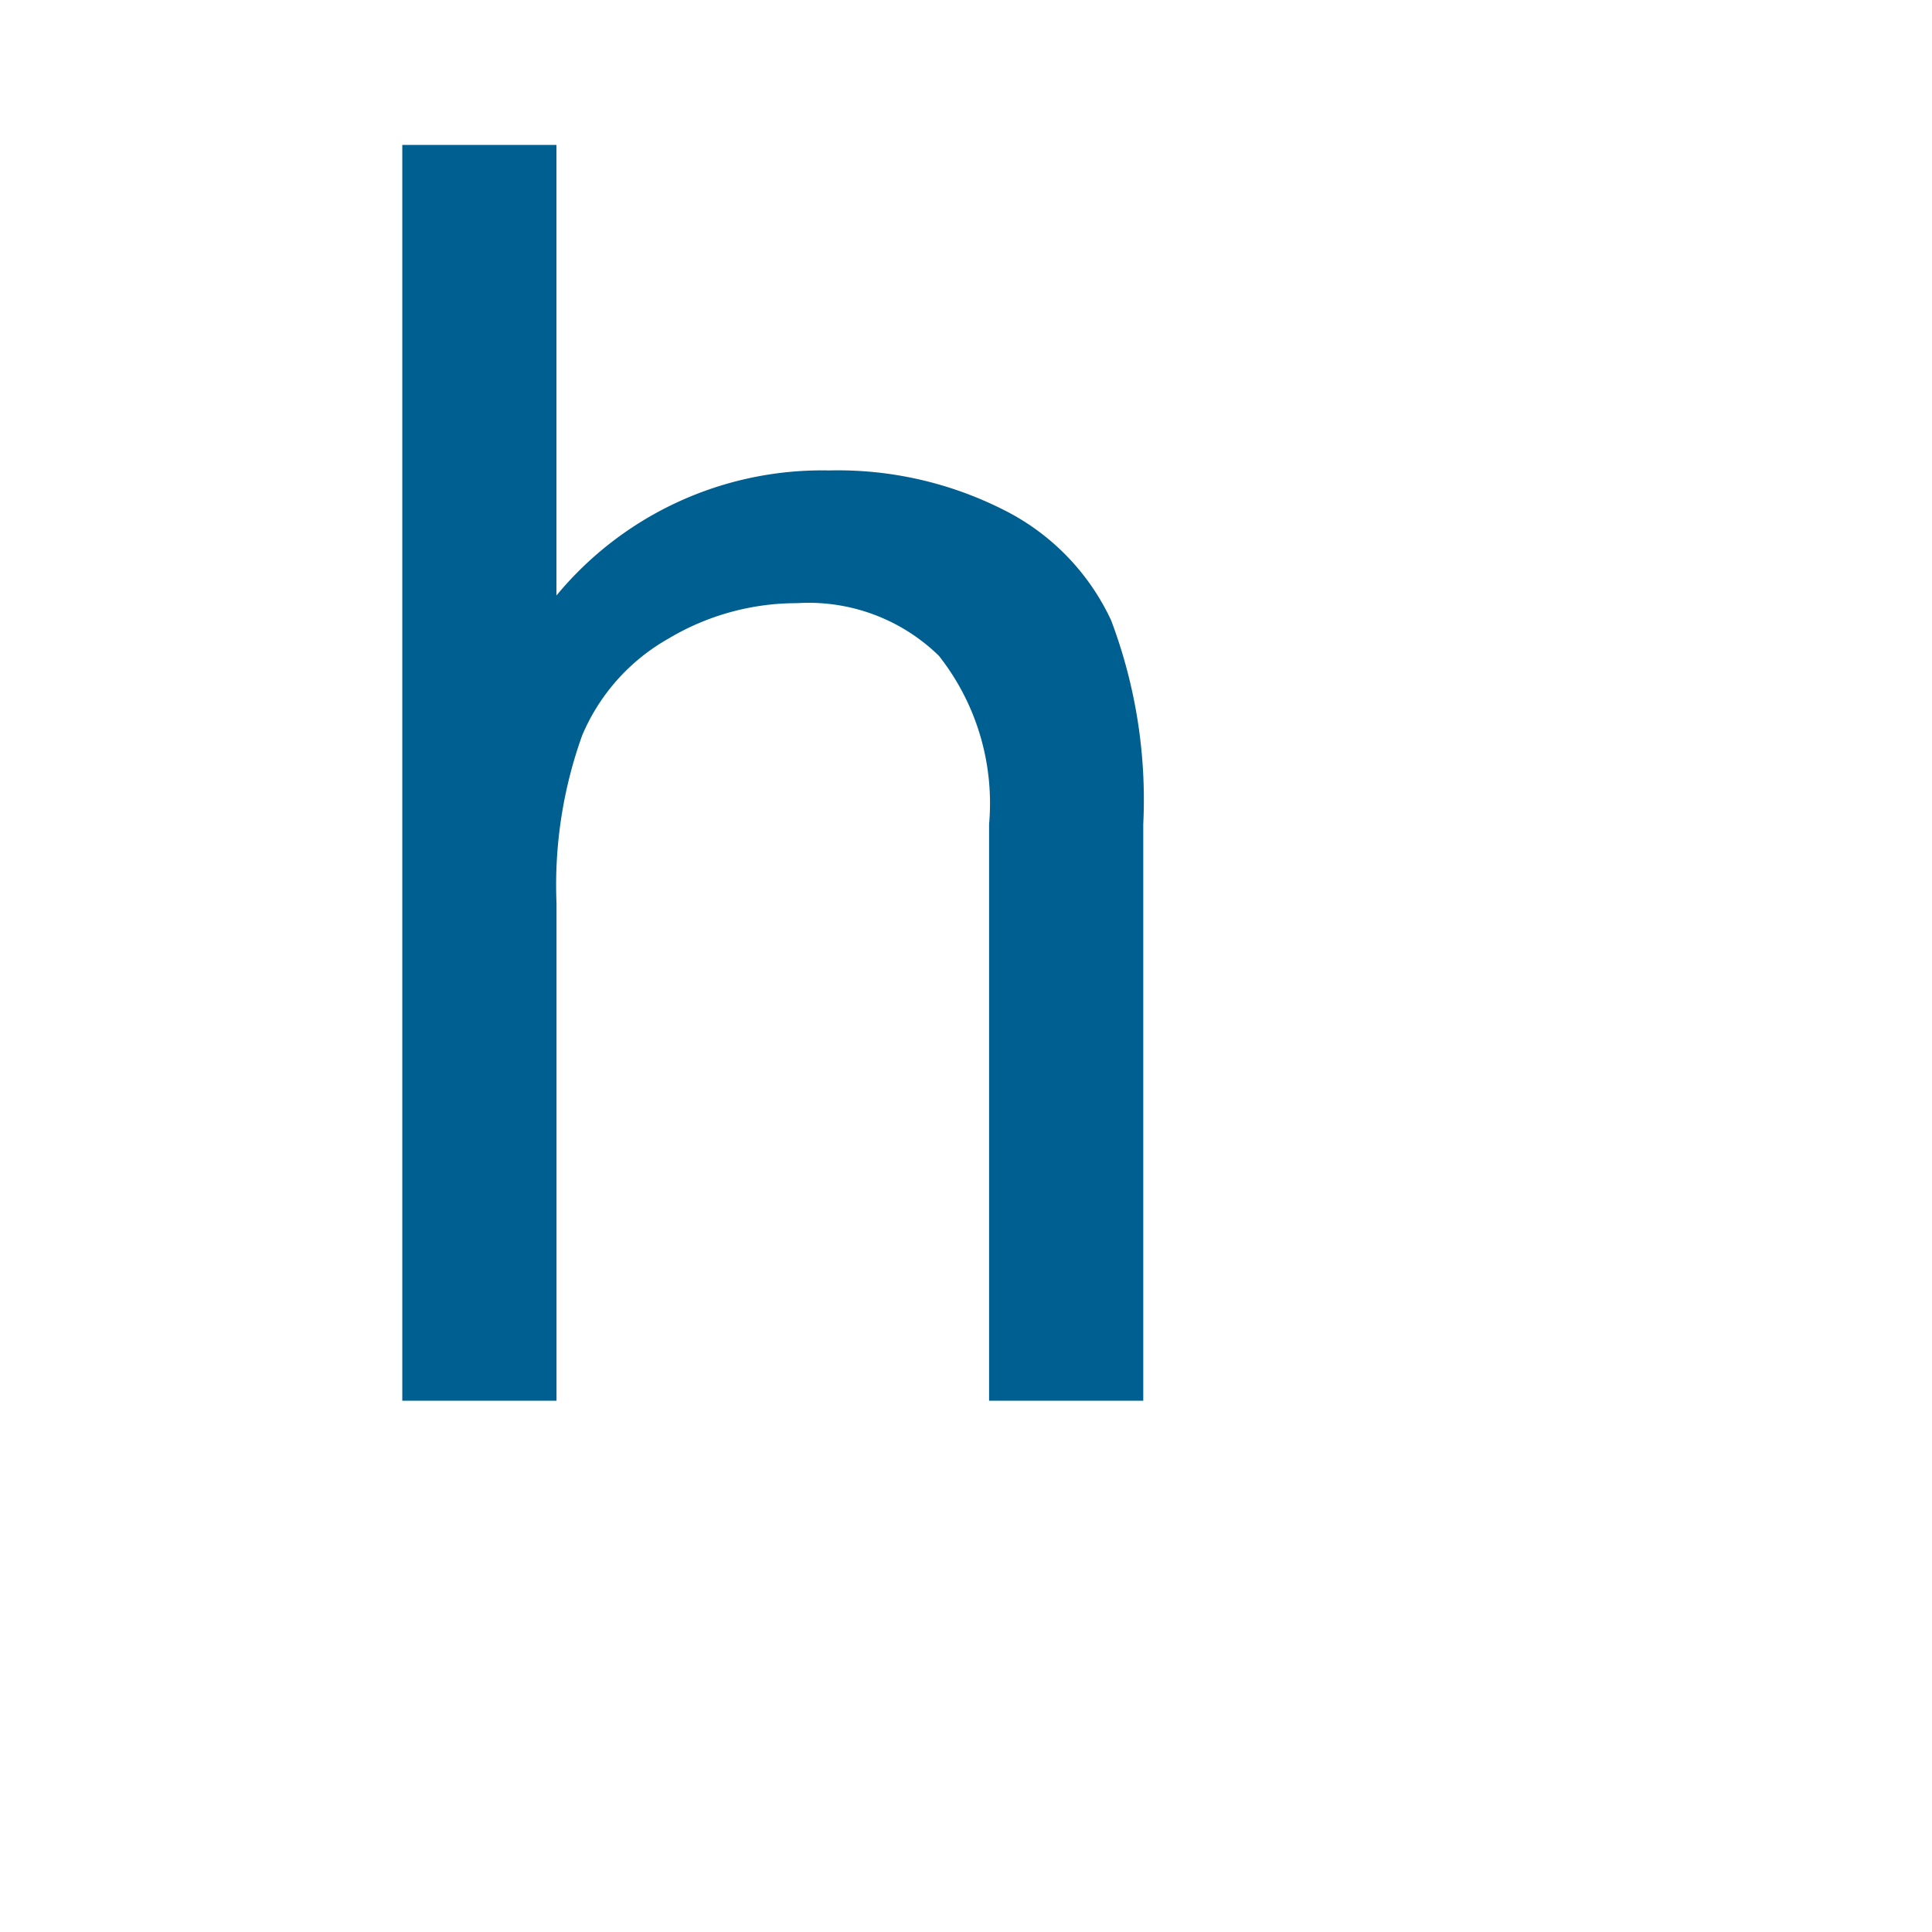 <svg xmlns="http://www.w3.org/2000/svg" viewBox="0 0 40 40"><title>file_type_cheader</title><path d="M8.329,29V3h3.192v9.329a7.132,7.132,0,0,1,5.64-2.589,7.605,7.605,0,0,1,3.636.825,4.842,4.842,0,0,1,2.208,2.279,10.506,10.506,0,0,1,.665,4.221V29H20.478V17.064a4.932,4.932,0,0,0-1.038-3.485,3.858,3.858,0,0,0-2.935-1.091,5.176,5.176,0,0,0-2.669.736,4.157,4.157,0,0,0-1.782,2,9.164,9.164,0,0,0-.532,3.476V29Z" style="fill:#005f91"/></svg>
